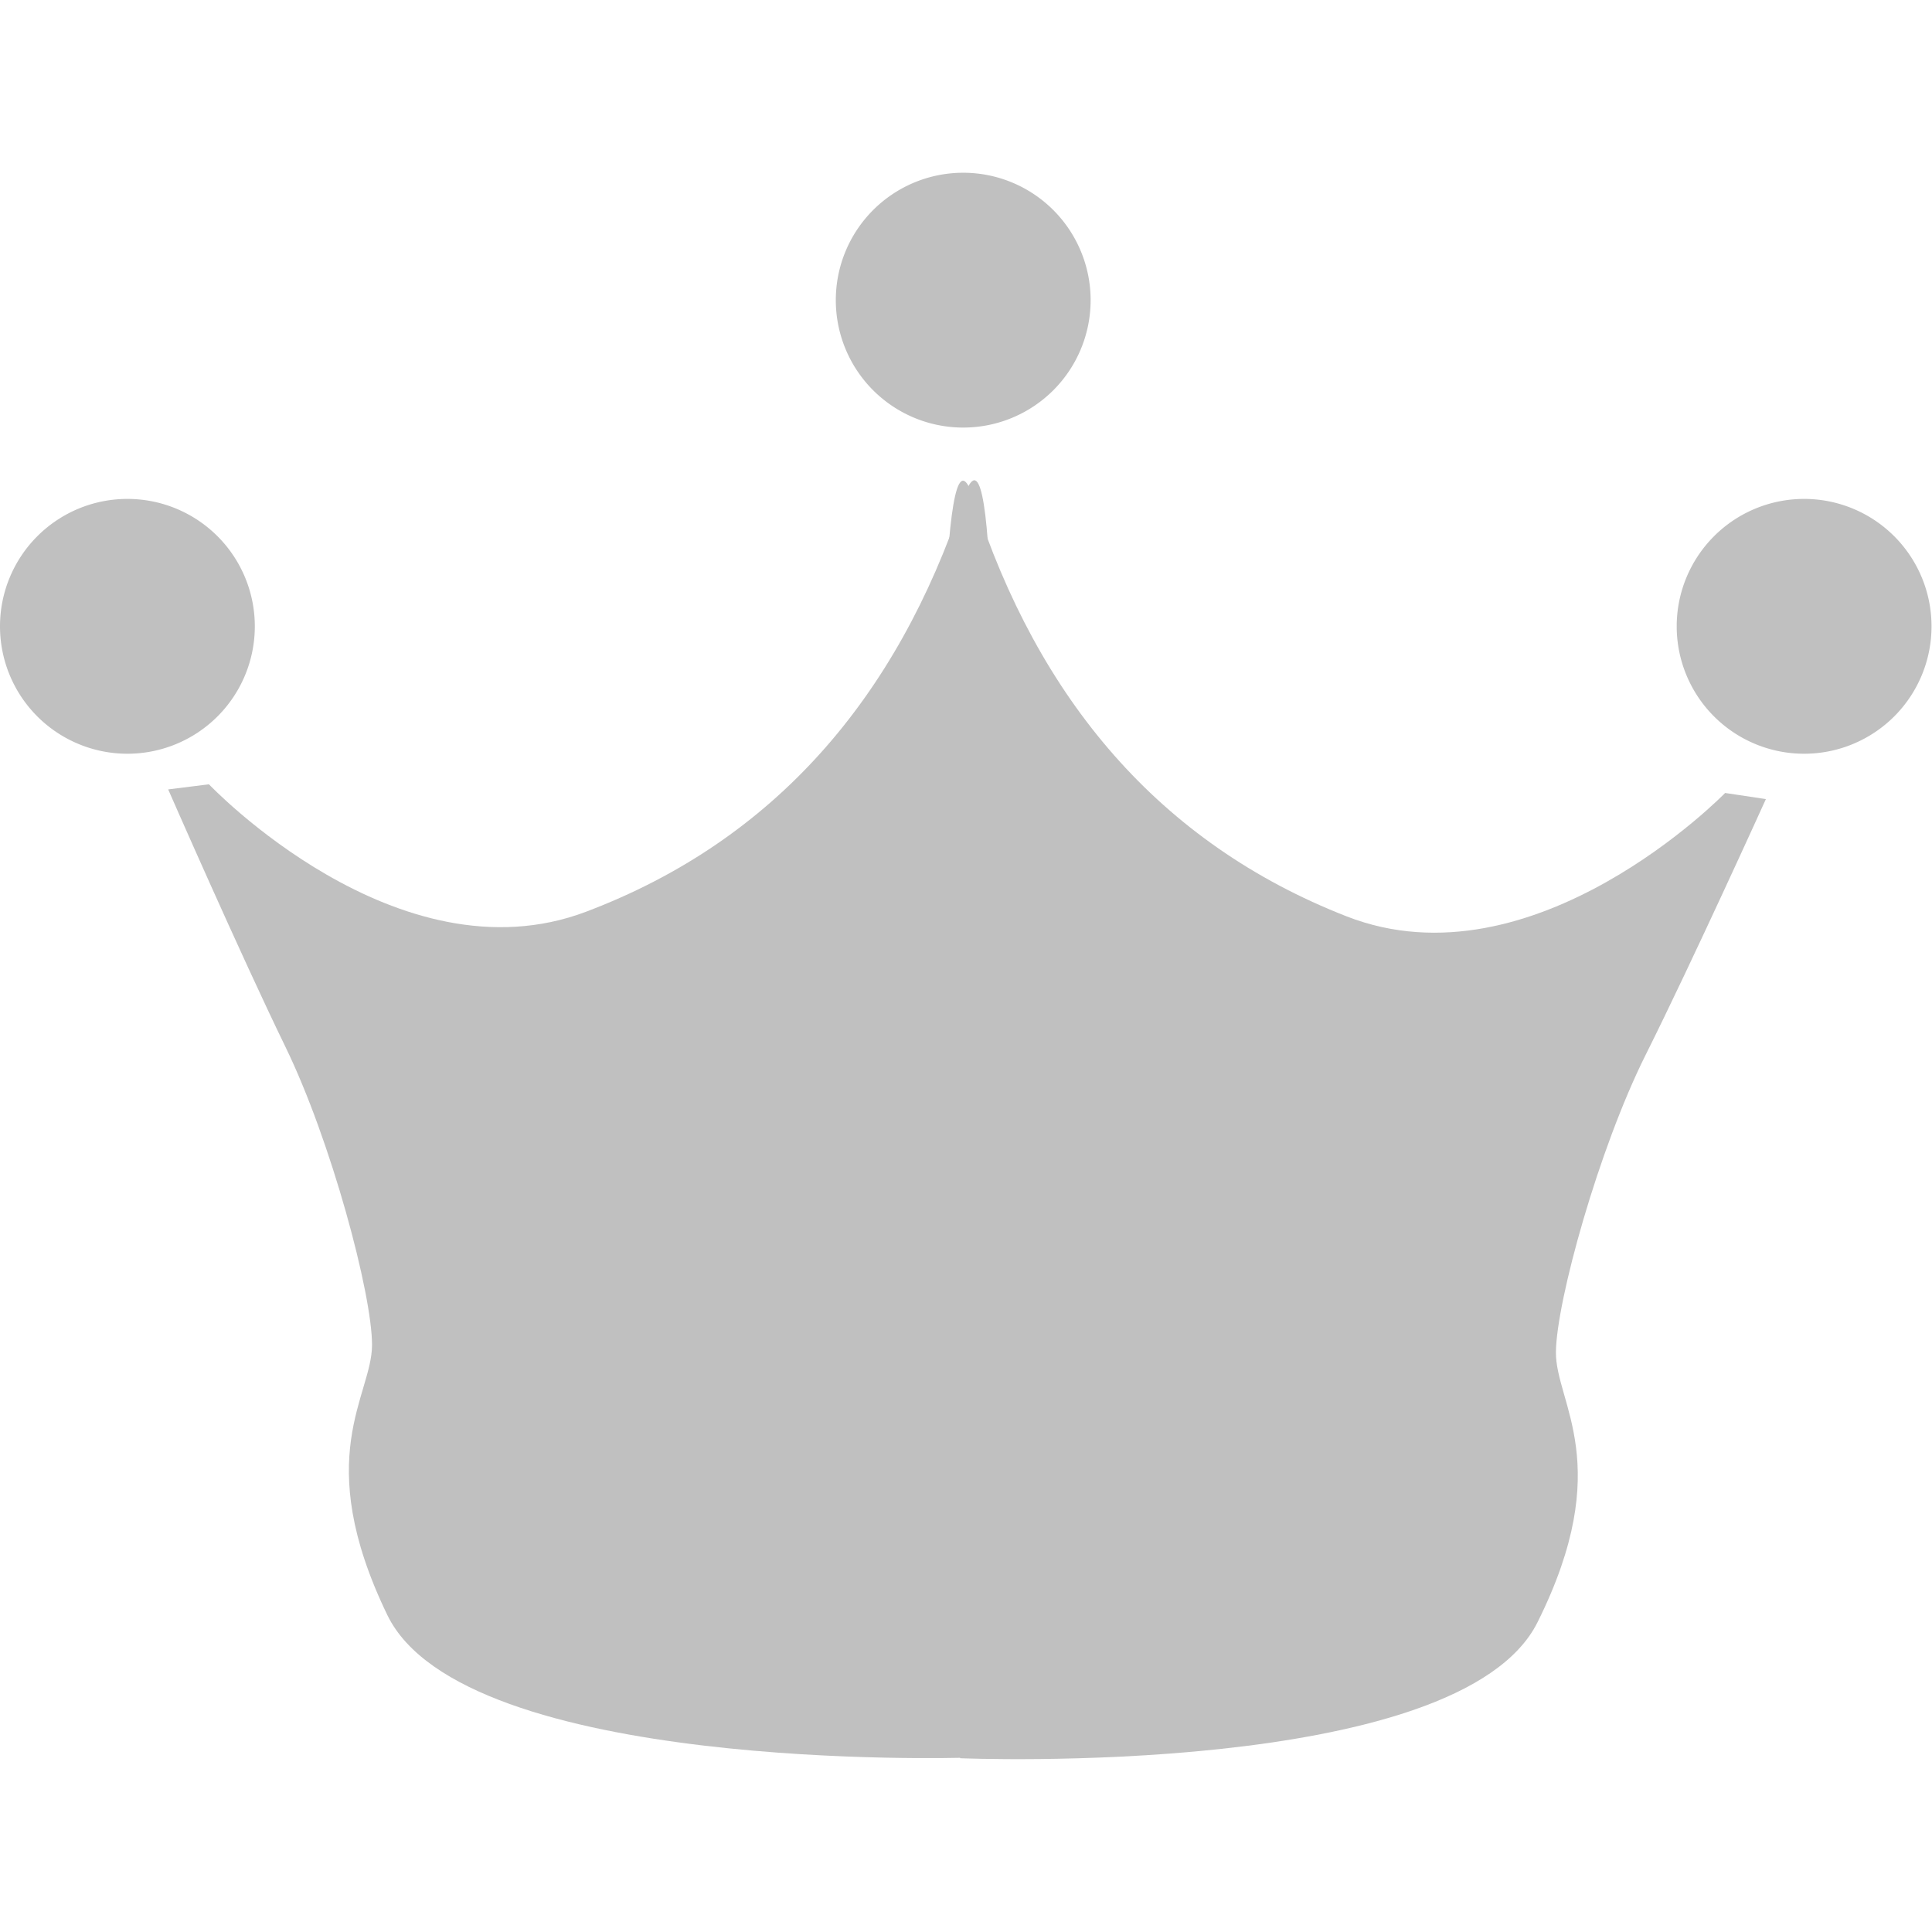 <svg t="1705462349550" class="icon" viewBox="0 0 1247 1024" version="1.1" xmlns="http://www.w3.org/2000/svg" p-id="7886" width="120" height="120"><path d="M82.236 292.759m-82.236 0a25 25 0 1 0 164.472 0 25 25 0 1 0-164.472 0Z" fill="#c0c0c0" p-id="7887"></path><path d="M621.703 82.236m-82.236 0a25 25 0 1 0 164.472 0 25 25 0 1 0-164.472 0Z" fill="#c0c0c0" p-id="7888"></path><path d="M1164.459 292.759m-82.236 0a25 25 0 1 0 164.472 0 25 25 0 1 0-164.472 0Z" fill="#c0c0c0" p-id="7889"></path><path d="M134.867 394.732c0 0 121.709 128.288 243.418 82.236s200.655-138.156 243.418-266.444 0 812.49 0 812.49-322.364 9.868-371.706-92.104-9.868-141.446-9.868-174.34-26.315-131.577-55.92-192.432S108.551 398.021 108.551 398.021L134.867 394.732z" fill="#c0c0c0" p-id="7890"></path><path d="M1139.788 404.271c0 0-47.368 104.604-77.631 165.129-30.263 60.526-57.565 158.88-57.894 191.774-0.329 32.894 38.815 72.696-11.842 174.34-50.328 101.314-372.693 87.828-372.693 87.828s-32.236-941.106 8.881-812.49c41.447 128.617 119.406 221.708 240.457 269.075 121.051 47.368 244.405-79.604 244.405-79.604L1139.788 404.271z" fill="#c0c0c0" p-id="7891"></path><path d="M289.47 898.015A104 29 0 1 1 289.47 901.304Z" fill="#c0c0c0" p-id="7892"></path></svg>